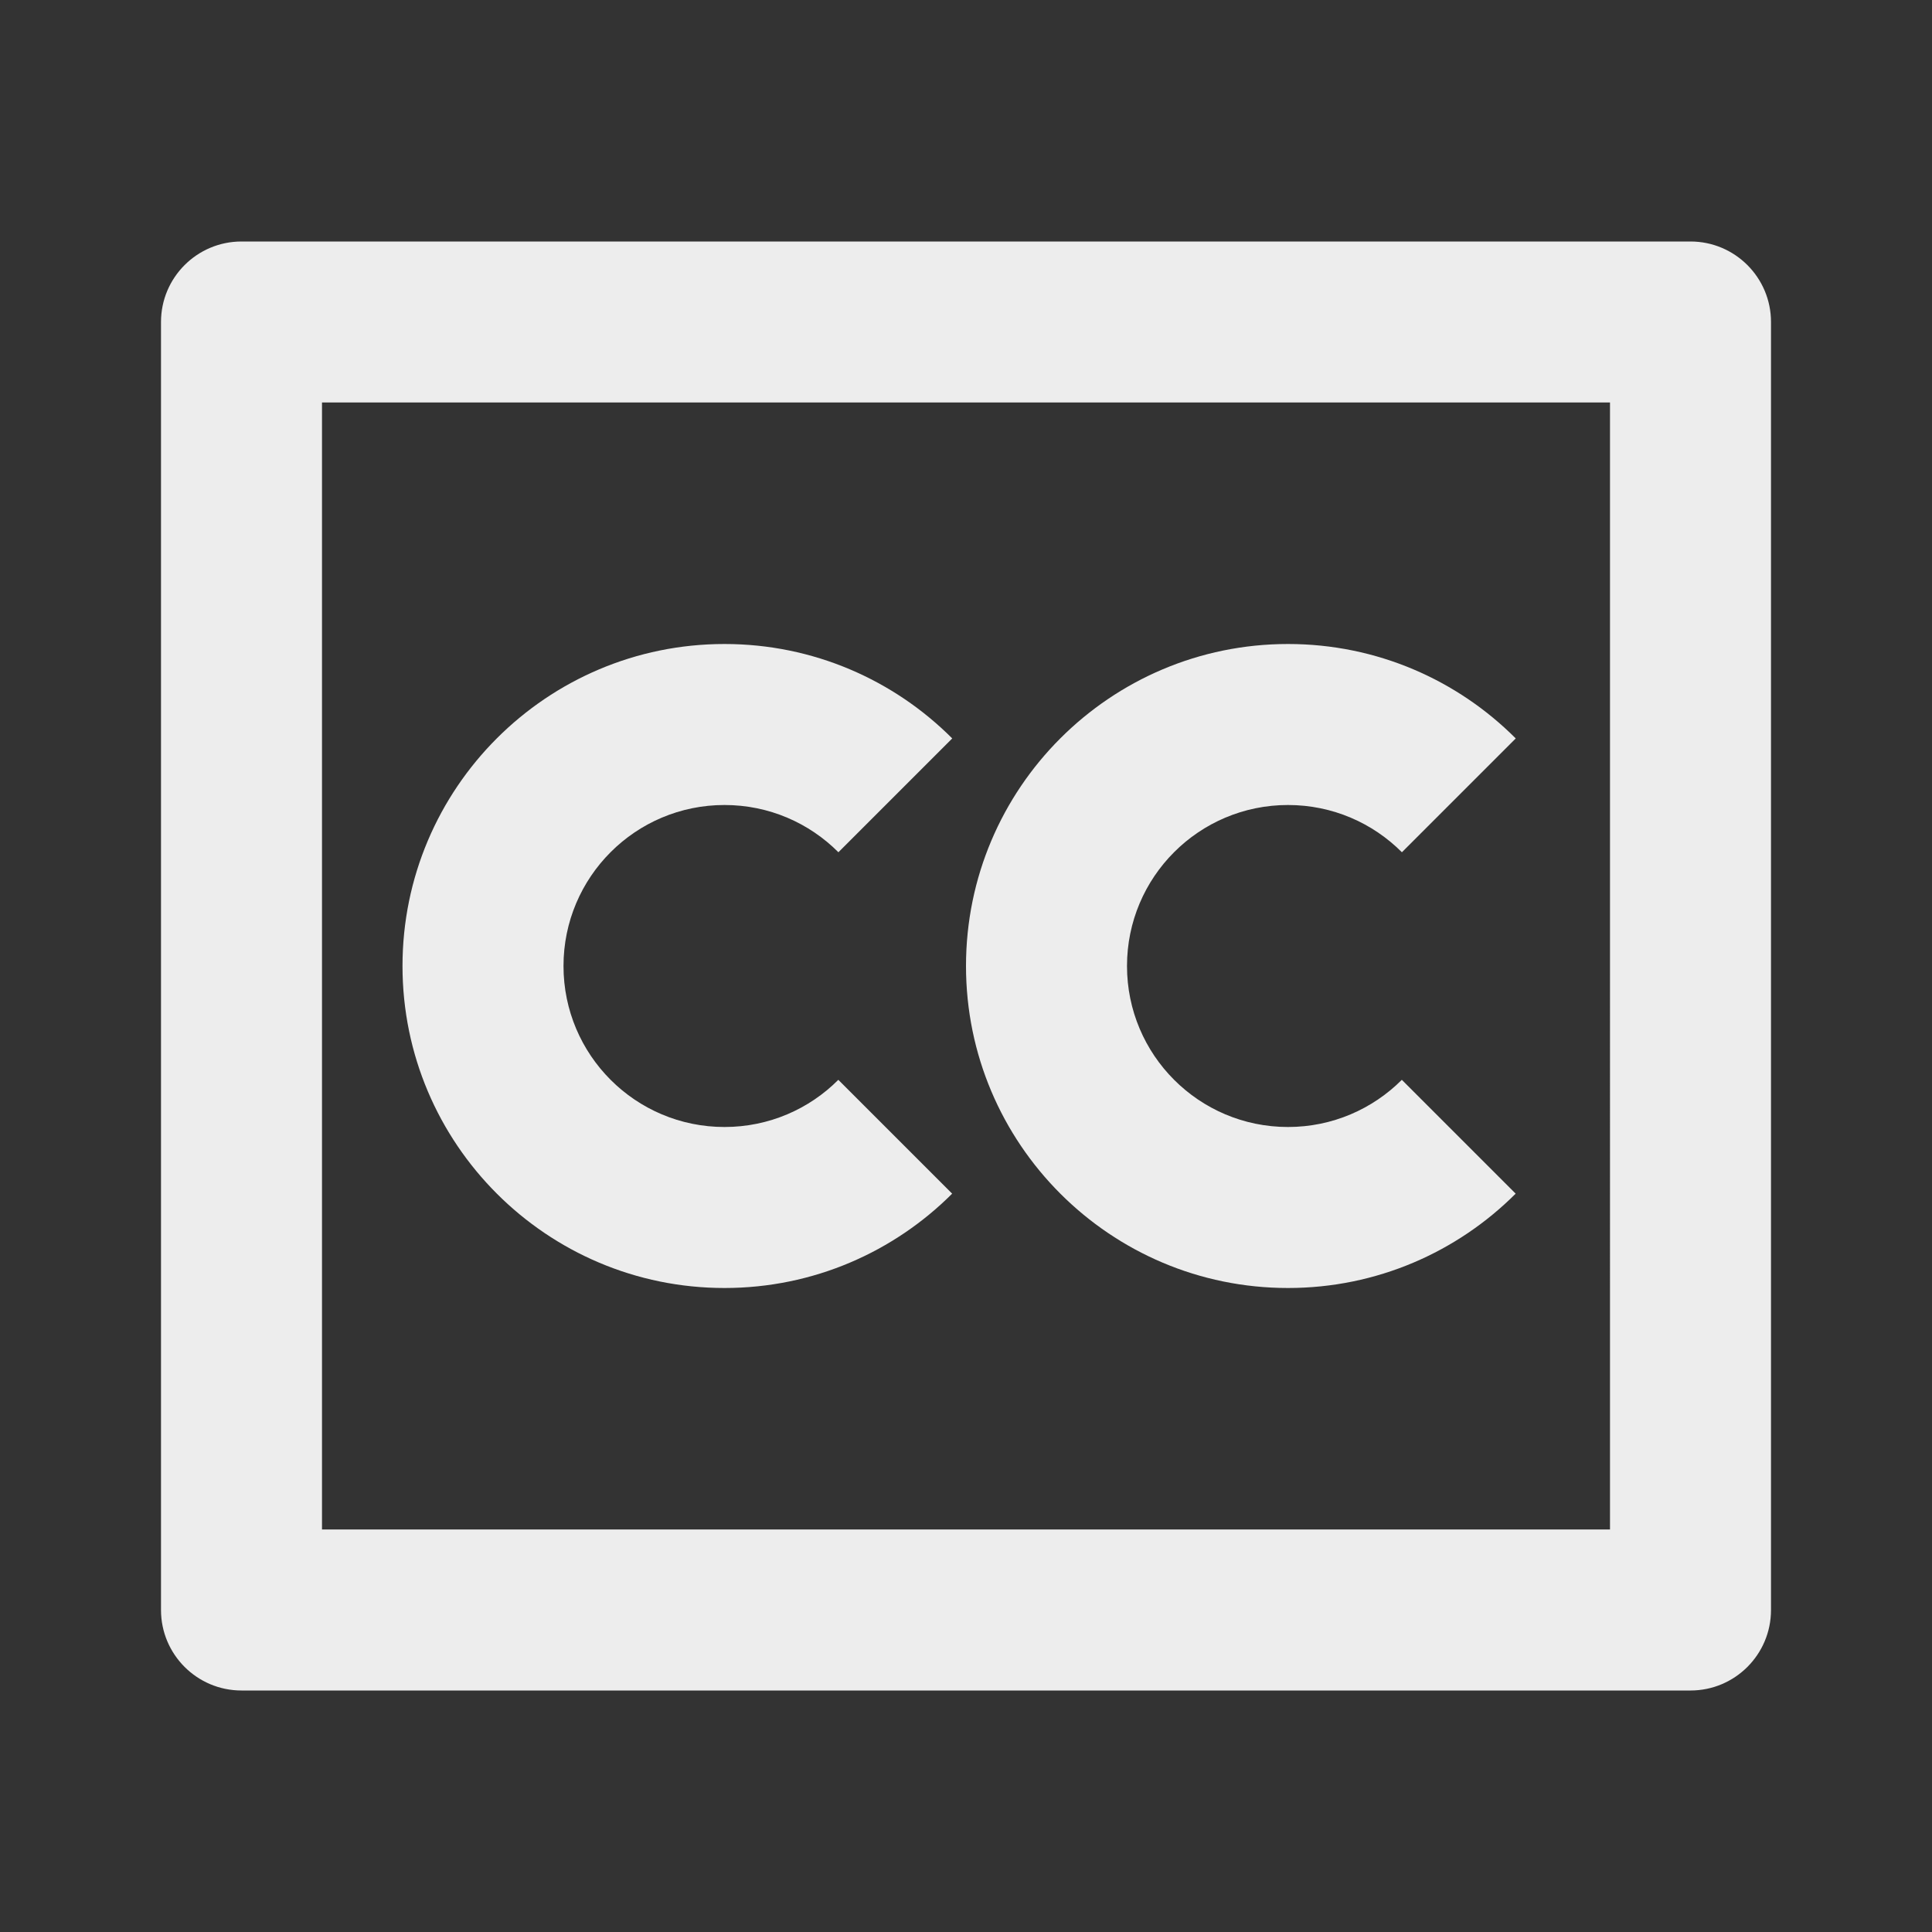 <svg xmlns="http://www.w3.org/2000/svg" viewBox="0 0 24 24">
    <rect x="0" y="0" width="24" height="24" fill="#333333" stroke="none"/>
    <g>
        <path fill="none" d="M0 0H24V24H0z"/>
        <path fill="#ededed" d="M21 3c.552 0 1 .448 1 1v16c0 .552-.448 1-1 1H3c-.552 0-1-.448-1-1V4c0-.552.448-1 1-1h18zm-1 2H4v14h16V5zM9 8c1.105 0 2.105.448 2.829 1.173l-1.414 1.414C10.053 10.224 9.553 10 9 10c-1.105 0-2 .895-2 2s.895 2 2 2c.553 0 1.053-.224 1.414-.586l1.414 1.414C11.104 15.552 10.104 16 9 16c-2.208 0-4-1.792-4-4s1.792-4 4-4zm7 0c1.105 0 2.105.448 2.829 1.173l-1.414 1.414C17.053 10.224 16.553 10 16 10c-1.105 0-2 .895-2 2s.895 2 2 2c.552 0 1.052-.224 1.414-.586l1.414 1.414C18.104 15.552 17.104 16 16 16c-2.208 0-4-1.792-4-4s1.792-4 4-4z"/>
    </g>
</svg>

